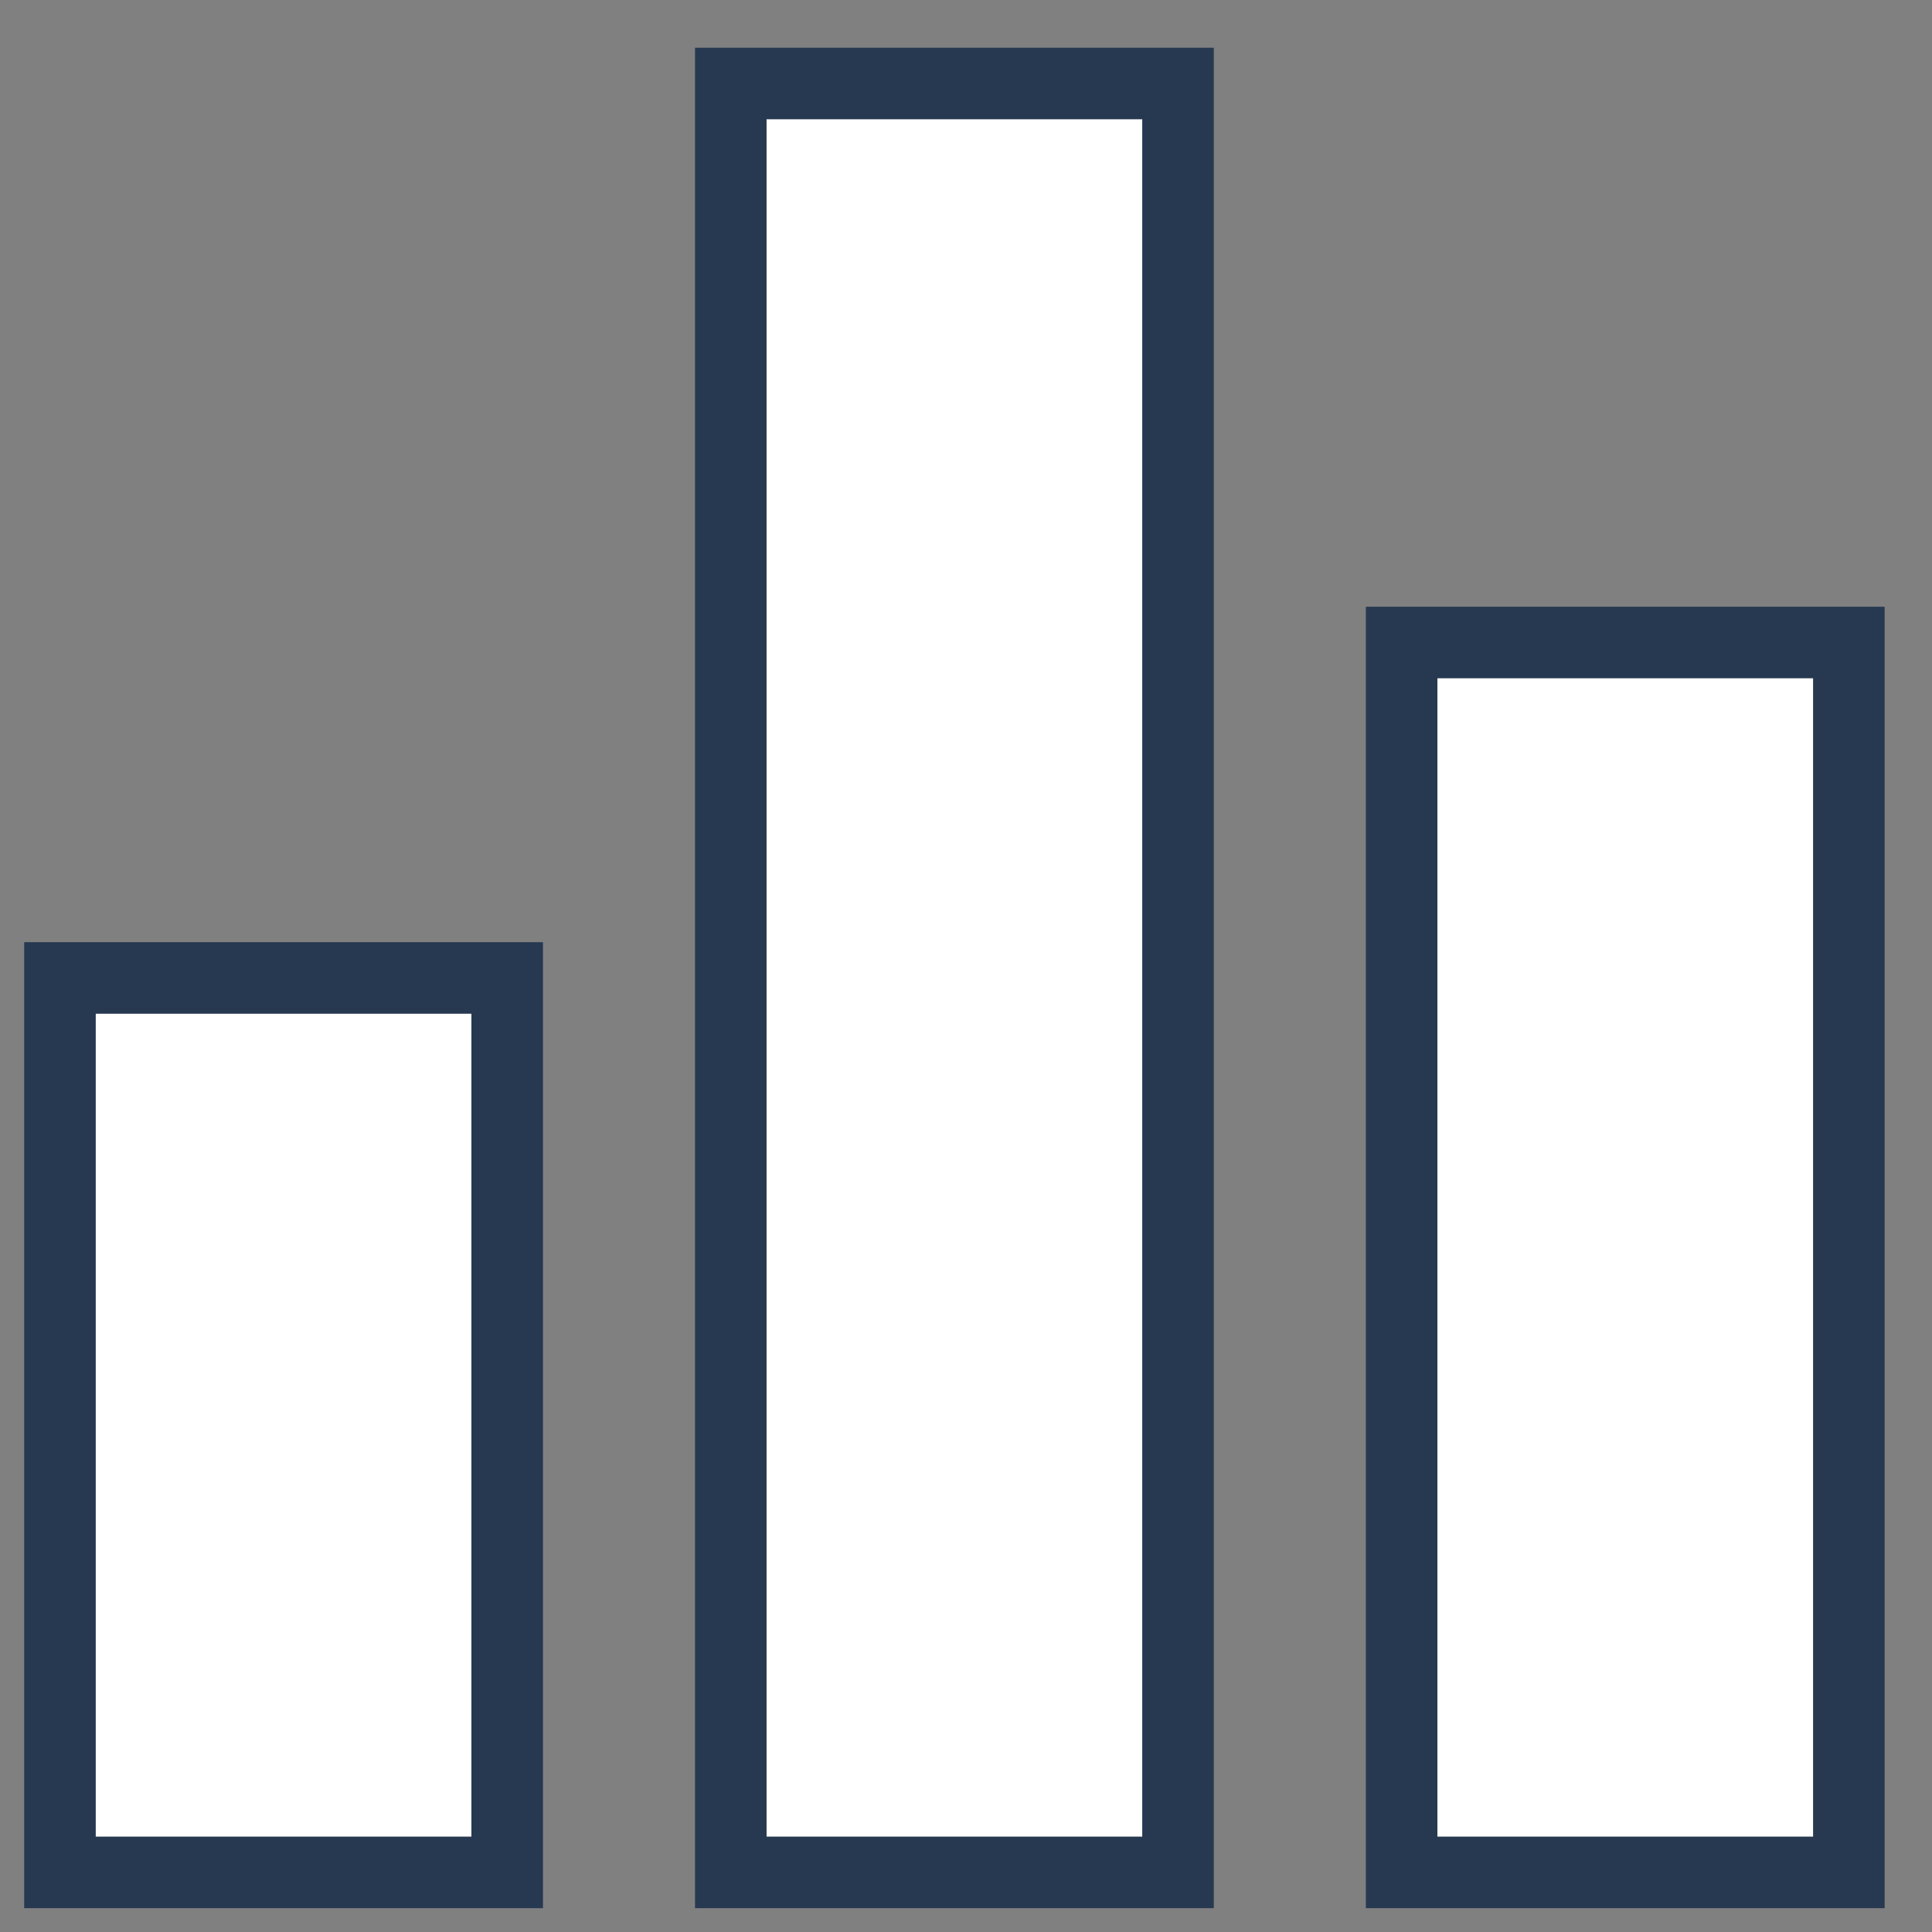 <svg width="27" height="27" viewBox="0 0 27 27" fill="none" xmlns="http://www.w3.org/2000/svg">
<rect x="0" y="0" width="27" height="27" fill="#808080" stroke="none"/>
<path fill-rule="evenodd" clip-rule="evenodd" d="M10.213 26.167H16.463V1.167H10.213V26.167ZM0.838 26.167H7.088V13.667H0.838V26.167ZM19.588 26.167V8.979H25.838V26.167H19.588Z" fill="white"/>
<path d="M16.463 26.167V26.667H16.963V26.167H16.463ZM10.213 26.167H9.713V26.667H10.213V26.167ZM16.463 1.167H16.963V0.667H16.463V1.167ZM10.213 1.167V0.667H9.713V1.167H10.213ZM7.088 26.167V26.667H7.588V26.167H7.088ZM0.838 26.167H0.338V26.667H0.838V26.167ZM7.088 13.667H7.588V13.167H7.088V13.667ZM0.838 13.667V13.167H0.338V13.667H0.838ZM19.588 8.979V8.479H19.088V8.979H19.588ZM19.588 26.167H19.088V26.667H19.588V26.167ZM25.838 8.979H26.338V8.479H25.838V8.979ZM25.838 26.167V26.667H26.338V26.167H25.838ZM16.463 25.667H10.213V26.667H16.463V25.667ZM15.963 1.167V26.167H16.963V1.167H15.963ZM10.213 1.667H16.463V0.667H10.213V1.667ZM10.713 26.167V1.167H9.713V26.167H10.713ZM7.088 25.667H0.838V26.667H7.088V25.667ZM6.588 13.667V26.167H7.588V13.667H6.588ZM0.838 14.167H7.088V13.167H0.838V14.167ZM1.338 26.167V13.667H0.338V26.167H1.338ZM19.088 8.979V26.167H20.088V8.979H19.088ZM25.838 8.479H19.588V9.479H25.838V8.479ZM26.338 26.167V8.979H25.338V26.167H26.338ZM19.588 26.667H25.838V25.667H19.588V26.667Z" fill="#273951"/>
</svg>
